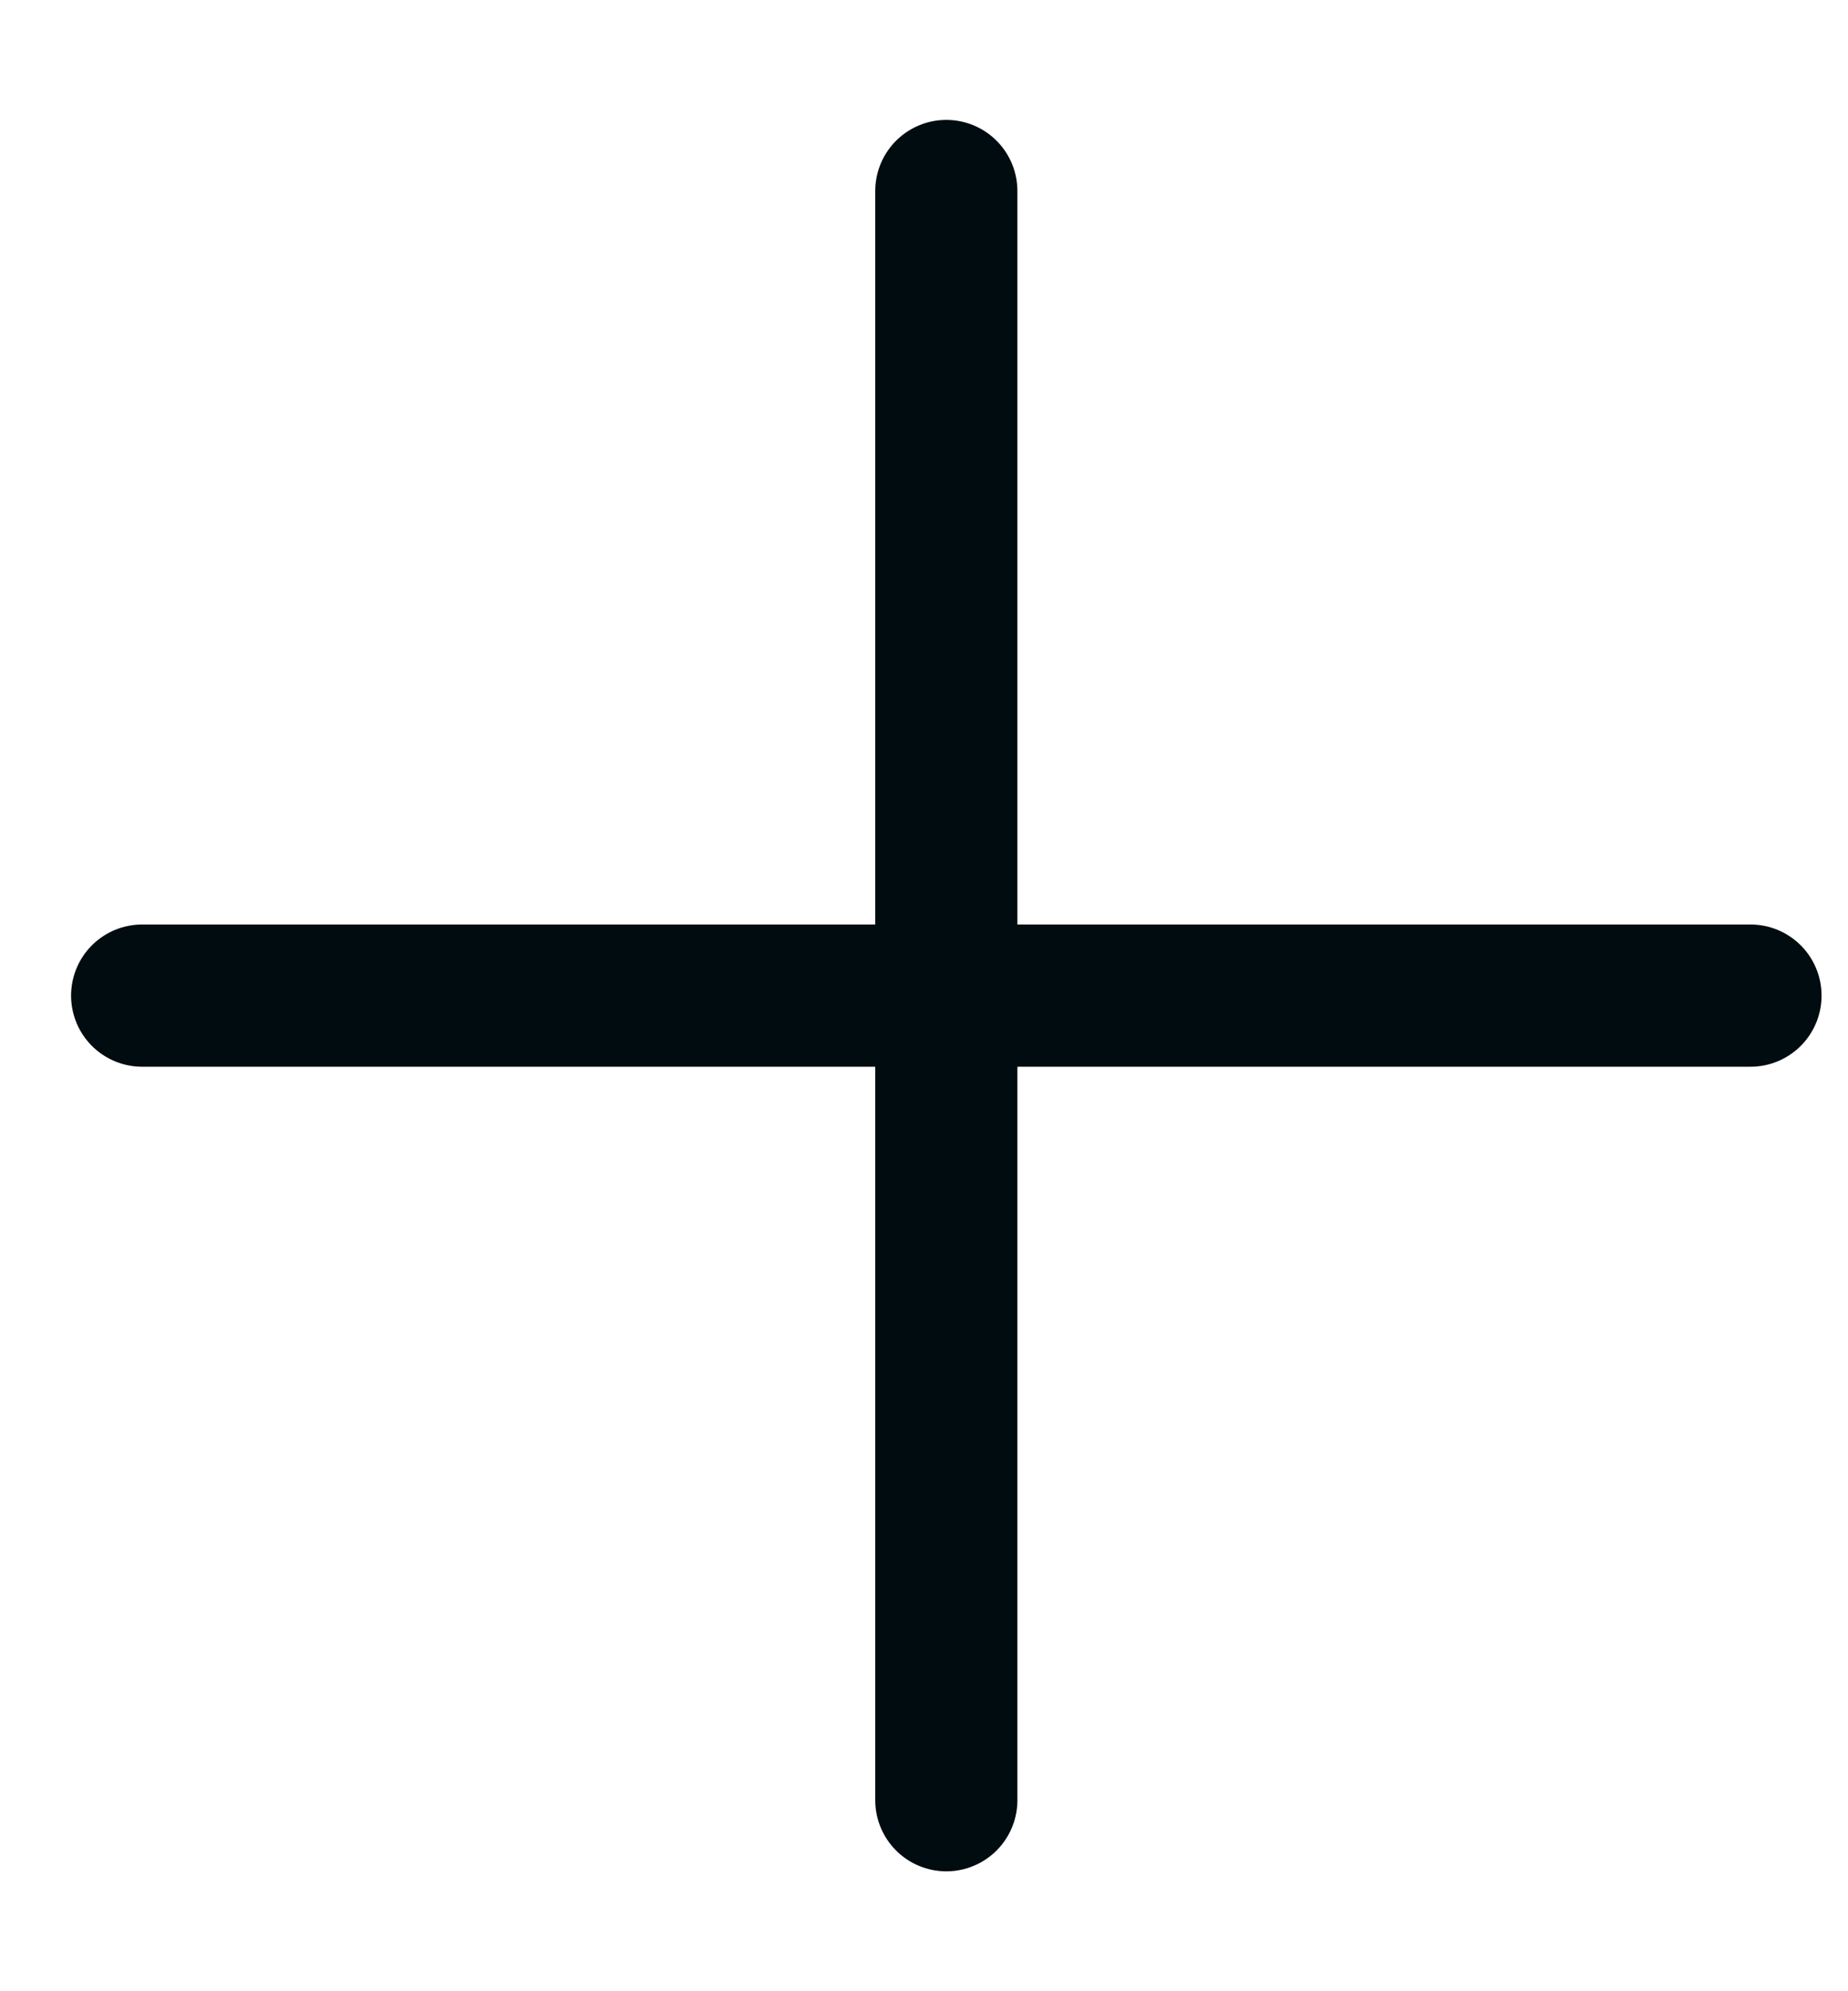 <svg width="13" height="14" viewBox="0 0 13 14" fill="none" xmlns="http://www.w3.org/2000/svg">
<path d="M6.657 1.343L6.657 12.657" stroke="#010C10" stroke-linecap="round" stroke-linejoin="round"/>
<path d="M1 7L12.314 7" stroke="#010C10" stroke-linecap="round" stroke-linejoin="round"/>
</svg>
